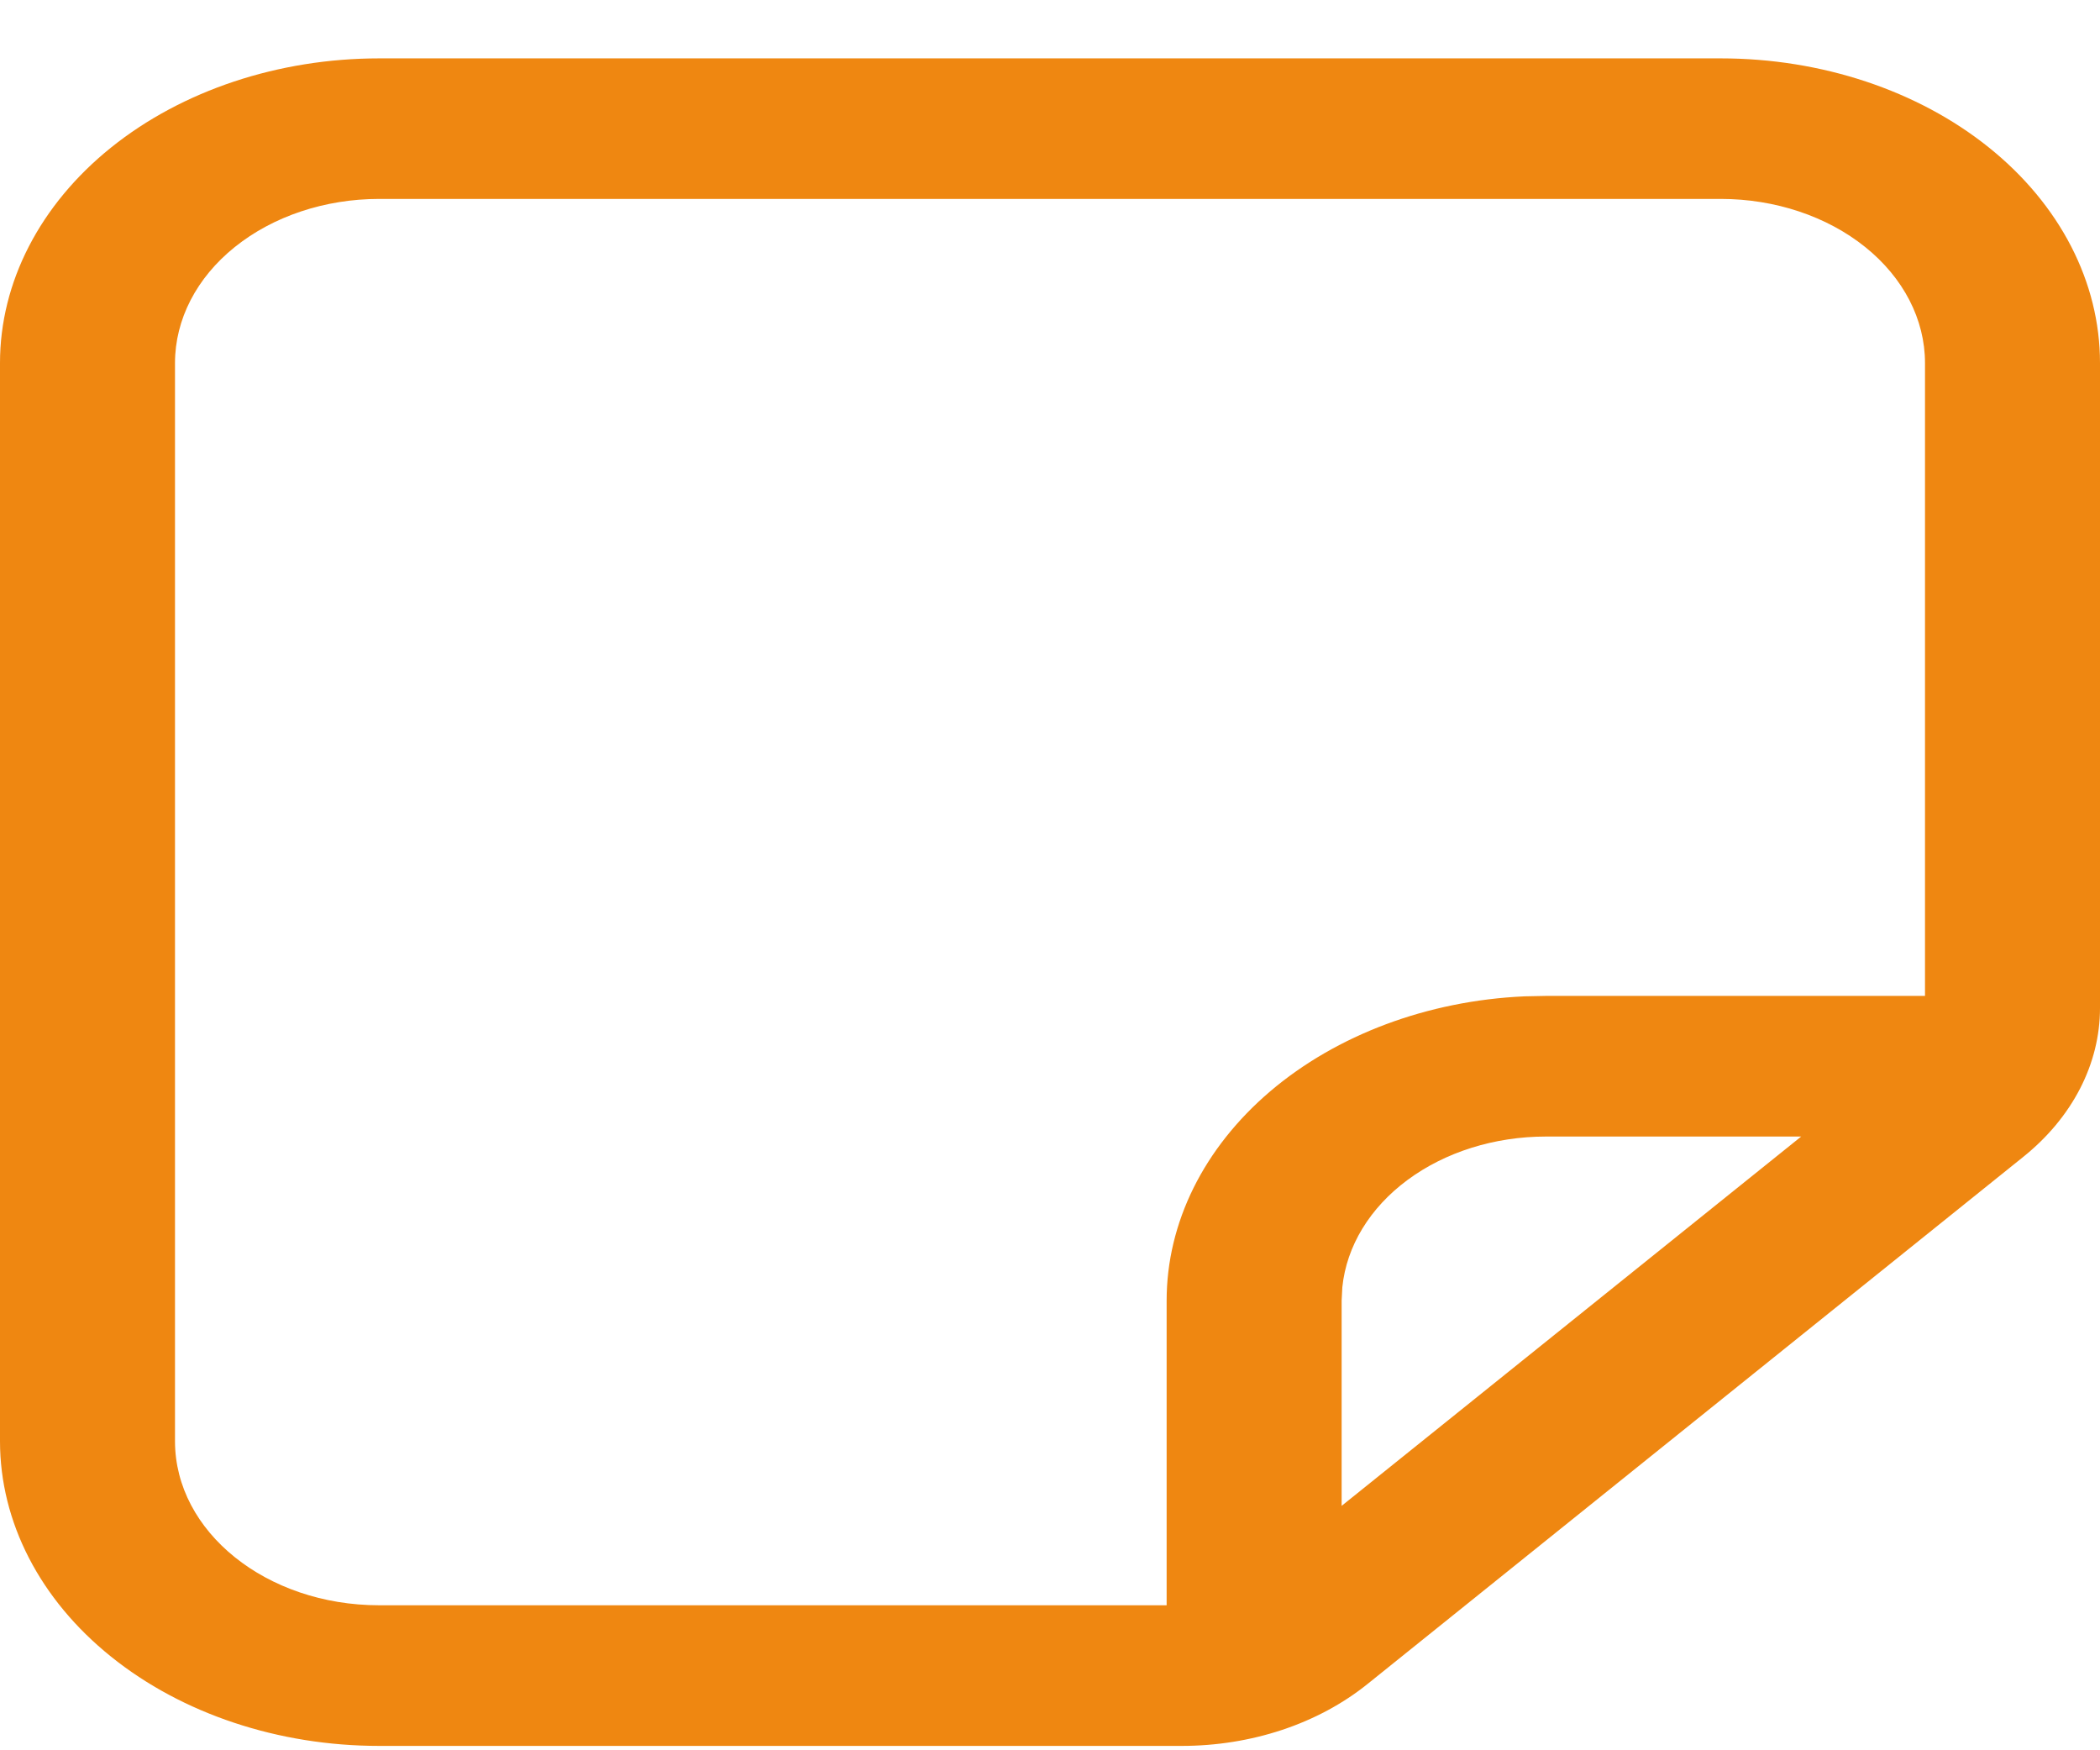 <svg width="24" height="20" viewBox="0 0 24 20" fill="none" xmlns="http://www.w3.org/2000/svg">
<rect width="24" height="20" fill="transparent"/>
<rect width="1920" height="981.333" transform="translate(-1682 -198)" fill="transparent"/>
<g filter="url(#filter0_d_0_1)">
<rect x="-24" y="-198" width="261.333" height="981.333" fill="transparent"/>
<rect x="-23.333" y="-197.333" width="260" height="980" stroke="#F0F0F0" stroke-width="1.333"/>
</g>
<path d="M19.667 0.667C20.816 0.667 21.918 1.033 22.731 1.686C23.544 2.339 24 3.225 24 4.148V11.518C24 12.157 23.684 12.77 23.121 13.221L15.627 19.244C15.348 19.468 15.017 19.646 14.653 19.767C14.289 19.888 13.899 19.95 13.505 19.95H4.333C3.184 19.95 2.082 19.584 1.269 18.93C0.457 18.278 0 17.392 0 16.468V4.148C0 3.225 0.457 2.339 1.269 1.686C2.082 1.033 3.184 0.667 4.333 0.667H19.667ZM19.667 2.273H4.333C3.714 2.273 3.121 2.471 2.683 2.823C2.246 3.174 2 3.651 2 4.148V16.468C2 17.503 3.045 18.343 4.333 18.343H13.333V14.862C13.333 13.972 13.757 13.117 14.517 12.47C15.277 11.824 16.316 11.435 17.421 11.385L17.667 11.38H22V4.148C22 3.651 21.754 3.174 21.317 2.823C20.879 2.471 20.285 2.273 19.667 2.273ZM20.585 12.987H17.667C17.081 12.987 16.517 13.164 16.086 13.483C15.655 13.802 15.389 14.239 15.341 14.708L15.333 14.862V17.207L20.585 12.987Z" fill="#EF8711"/>
<defs>
<filter id="filter0_d_0_1" x="-29.333" y="-200.667" width="272" height="992" filterUnits="userSpaceOnUse" color-interpolation-filters="sRGB">
<feFlood flood-opacity="0" result="BackgroundImageFix"/>
<feColorMatrix in="SourceAlpha" type="matrix" values="0 0 0 0 0 0 0 0 0 0 0 0 0 0 0 0 0 0 127 0" result="hardAlpha"/>
<feOffset dy="2.667"/>
<feGaussianBlur stdDeviation="2.667"/>
<feComposite in2="hardAlpha" operator="out"/>
<feColorMatrix type="matrix" values="0 0 0 0 0 0 0 0 0 0 0 0 0 0 0 0 0 0 0.25 0"/>
<feBlend mode="normal" in2="BackgroundImageFix" result="effect1_dropShadow_0_1"/>
<feBlend mode="normal" in="SourceGraphic" in2="effect1_dropShadow_0_1" result="shape"/>
</filter>
</defs>
</svg>
